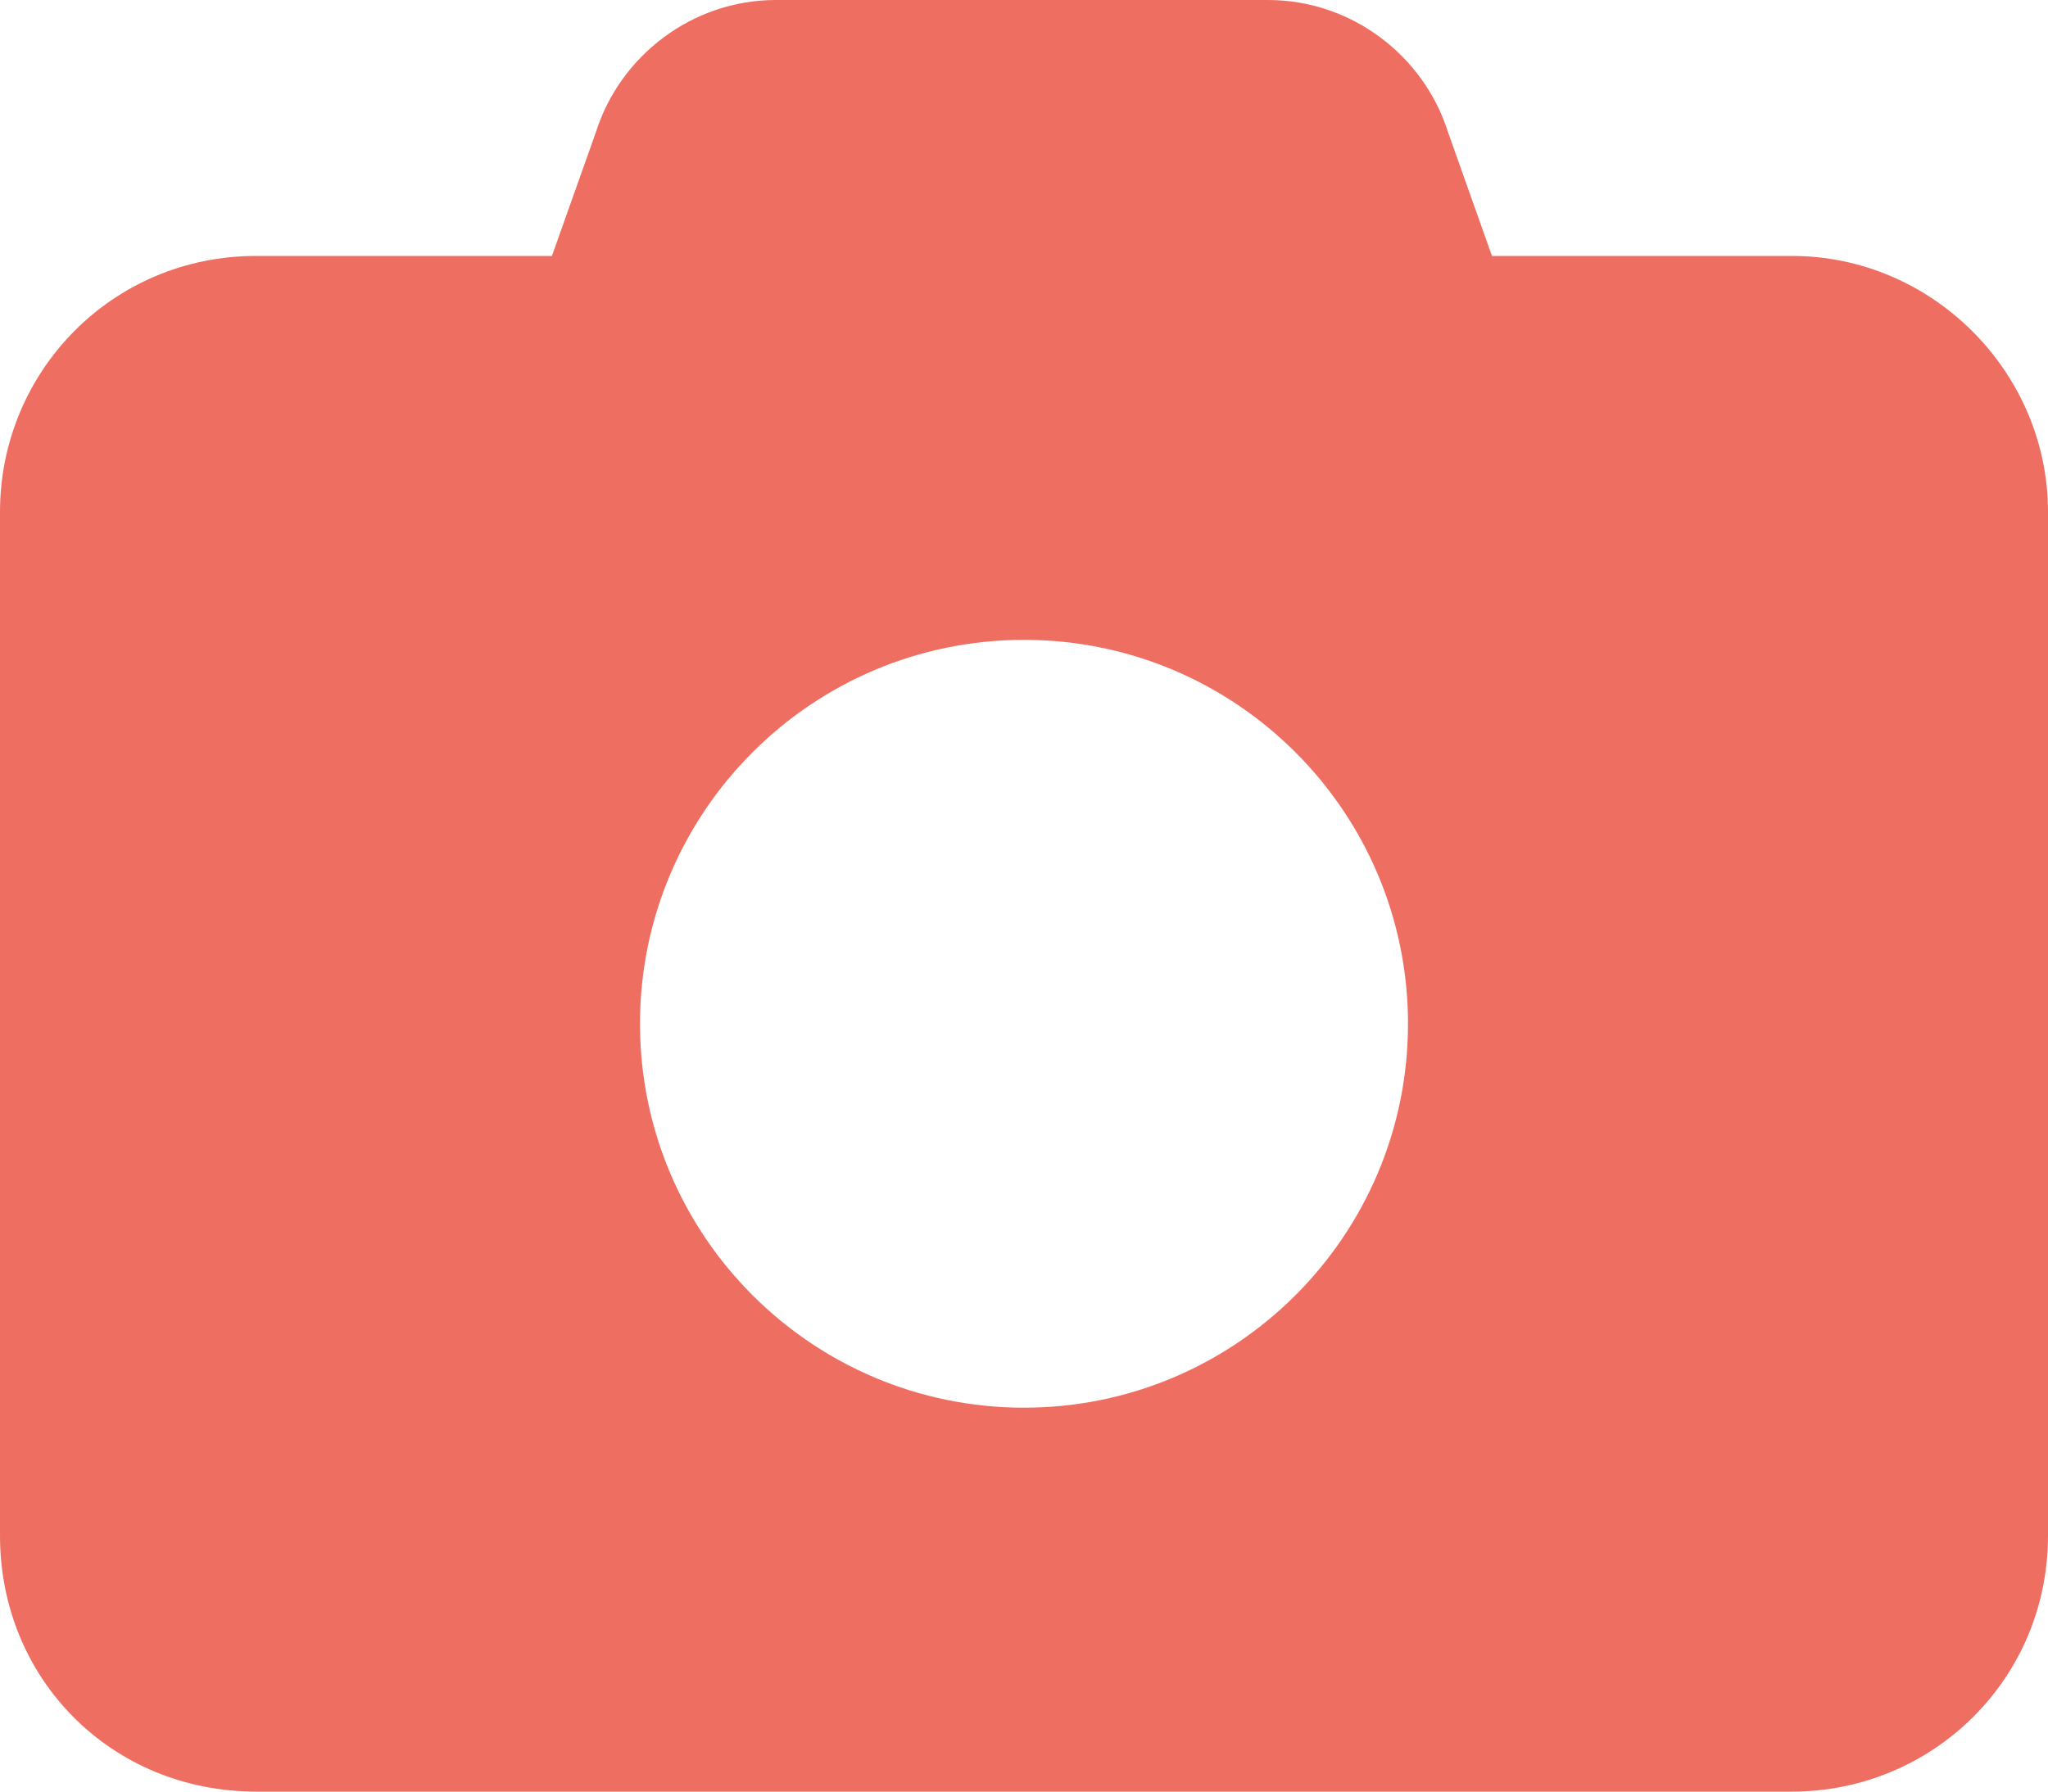 <svg width="16" height="14" viewBox="0 0 16 14" fill="none" xmlns="http://www.w3.org/2000/svg">
<path d="M4.656 1.031L4.312 2H2C0.875 2 0 2.906 0 4V12C0 13.125 0.875 14 2 14H14C15.094 14 16 13.125 16 12V4C16 2.906 15.094 2 14 2H11.656L11.312 1.031C11.125 0.438 10.562 0 9.906 0H6.062C5.406 0 4.844 0.438 4.656 1.031ZM8 11C6.344 11 5 9.656 5 8C5 6.344 6.344 5 8 5C9.656 5 11 6.344 11 8C11 9.656 9.656 11 8 11Z" fill="#EF6E62"/>
</svg>
